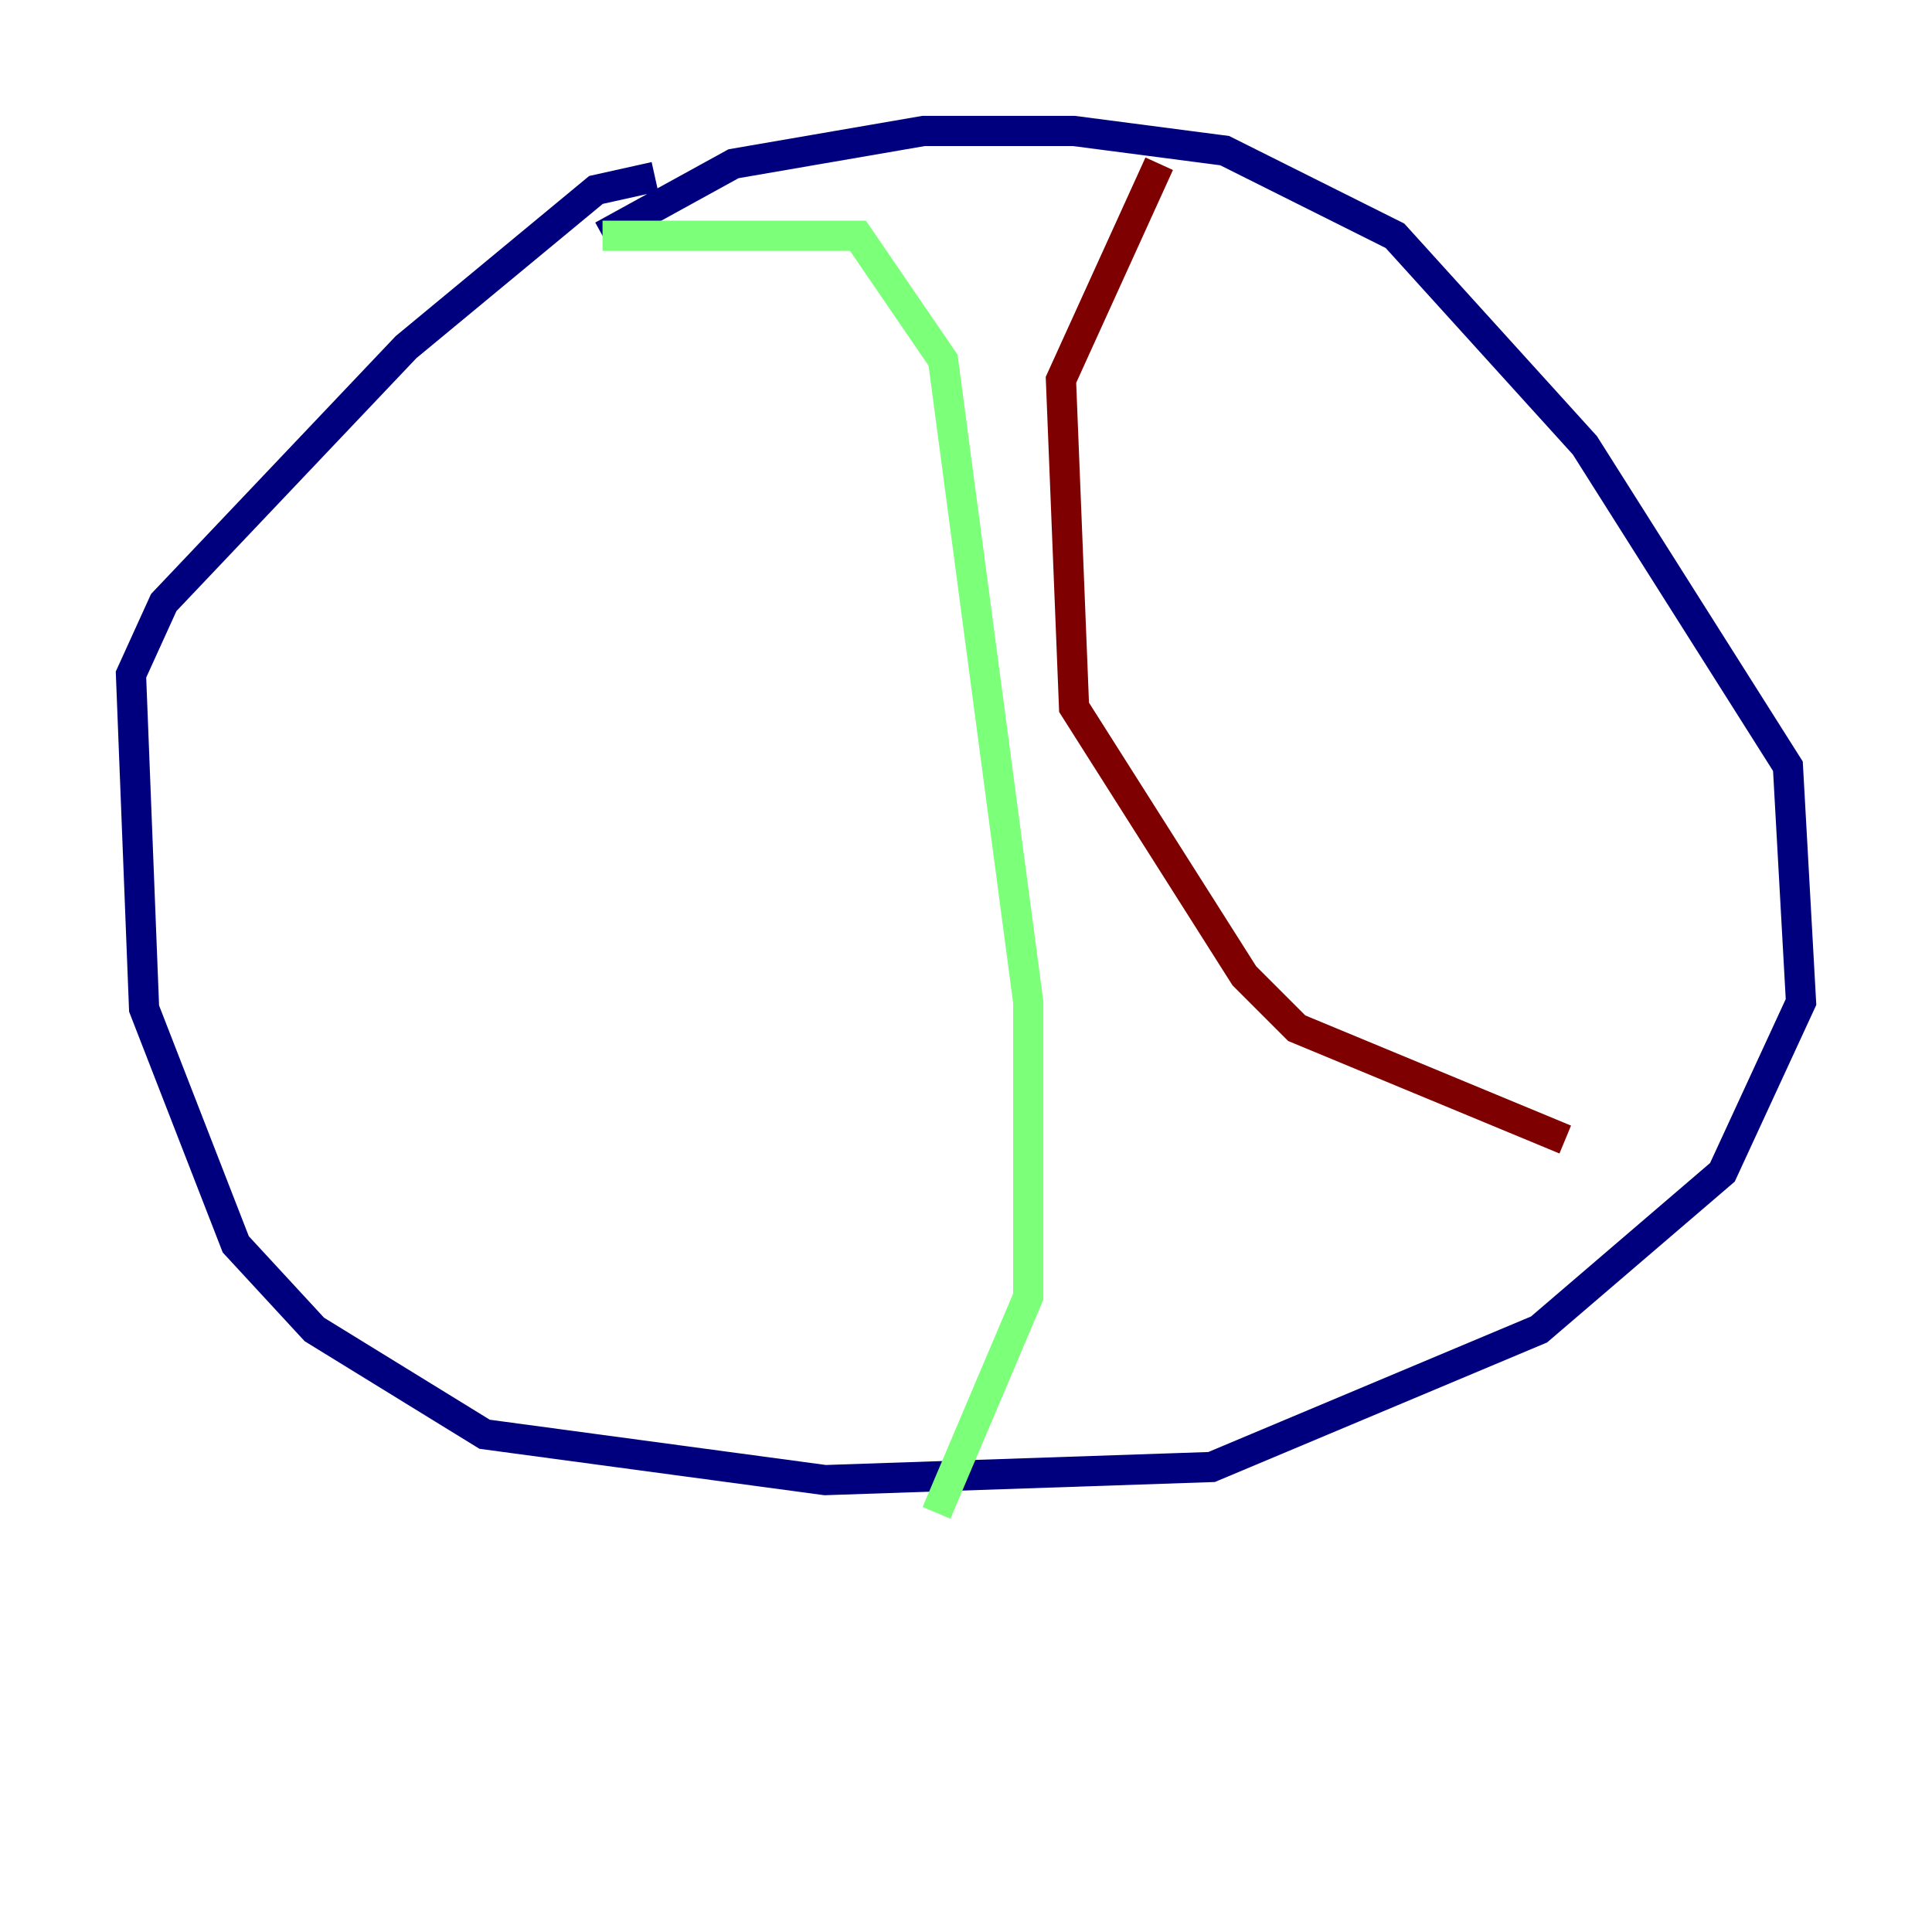 <?xml version="1.0" encoding="utf-8" ?>
<svg baseProfile="tiny" height="128" version="1.2" viewBox="0,0,128,128" width="128" xmlns="http://www.w3.org/2000/svg" xmlns:ev="http://www.w3.org/2001/xml-events" xmlns:xlink="http://www.w3.org/1999/xlink"><defs /><polyline fill="none" points="43.39,11.715 39.485,12.583 26.902,22.997 10.848,39.919 8.678,44.691 9.546,66.82 15.62,82.441 20.827,88.081 32.108,95.024 54.671,98.061 80.271,97.193 101.966,88.081 114.115,77.668 119.322,66.386 118.454,50.766 105.003,29.505 92.42,15.62 81.139,9.98 71.159,8.678 61.18,8.678 48.597,10.848 39.919,15.62" stroke="#00007f" stroke-width="2" /><polyline fill="none" points="39.919,15.62 56.841,15.62 62.481,23.864 68.122,66.386 68.122,85.912 62.047,100.231" stroke="#7cff79" stroke-width="2" /><polyline fill="none" points="76.8,10.848 70.291,25.166 71.159,46.861 82.441,64.651 85.912,68.122 103.702,75.498" stroke="#7f0000" stroke-width="2" /></svg>
